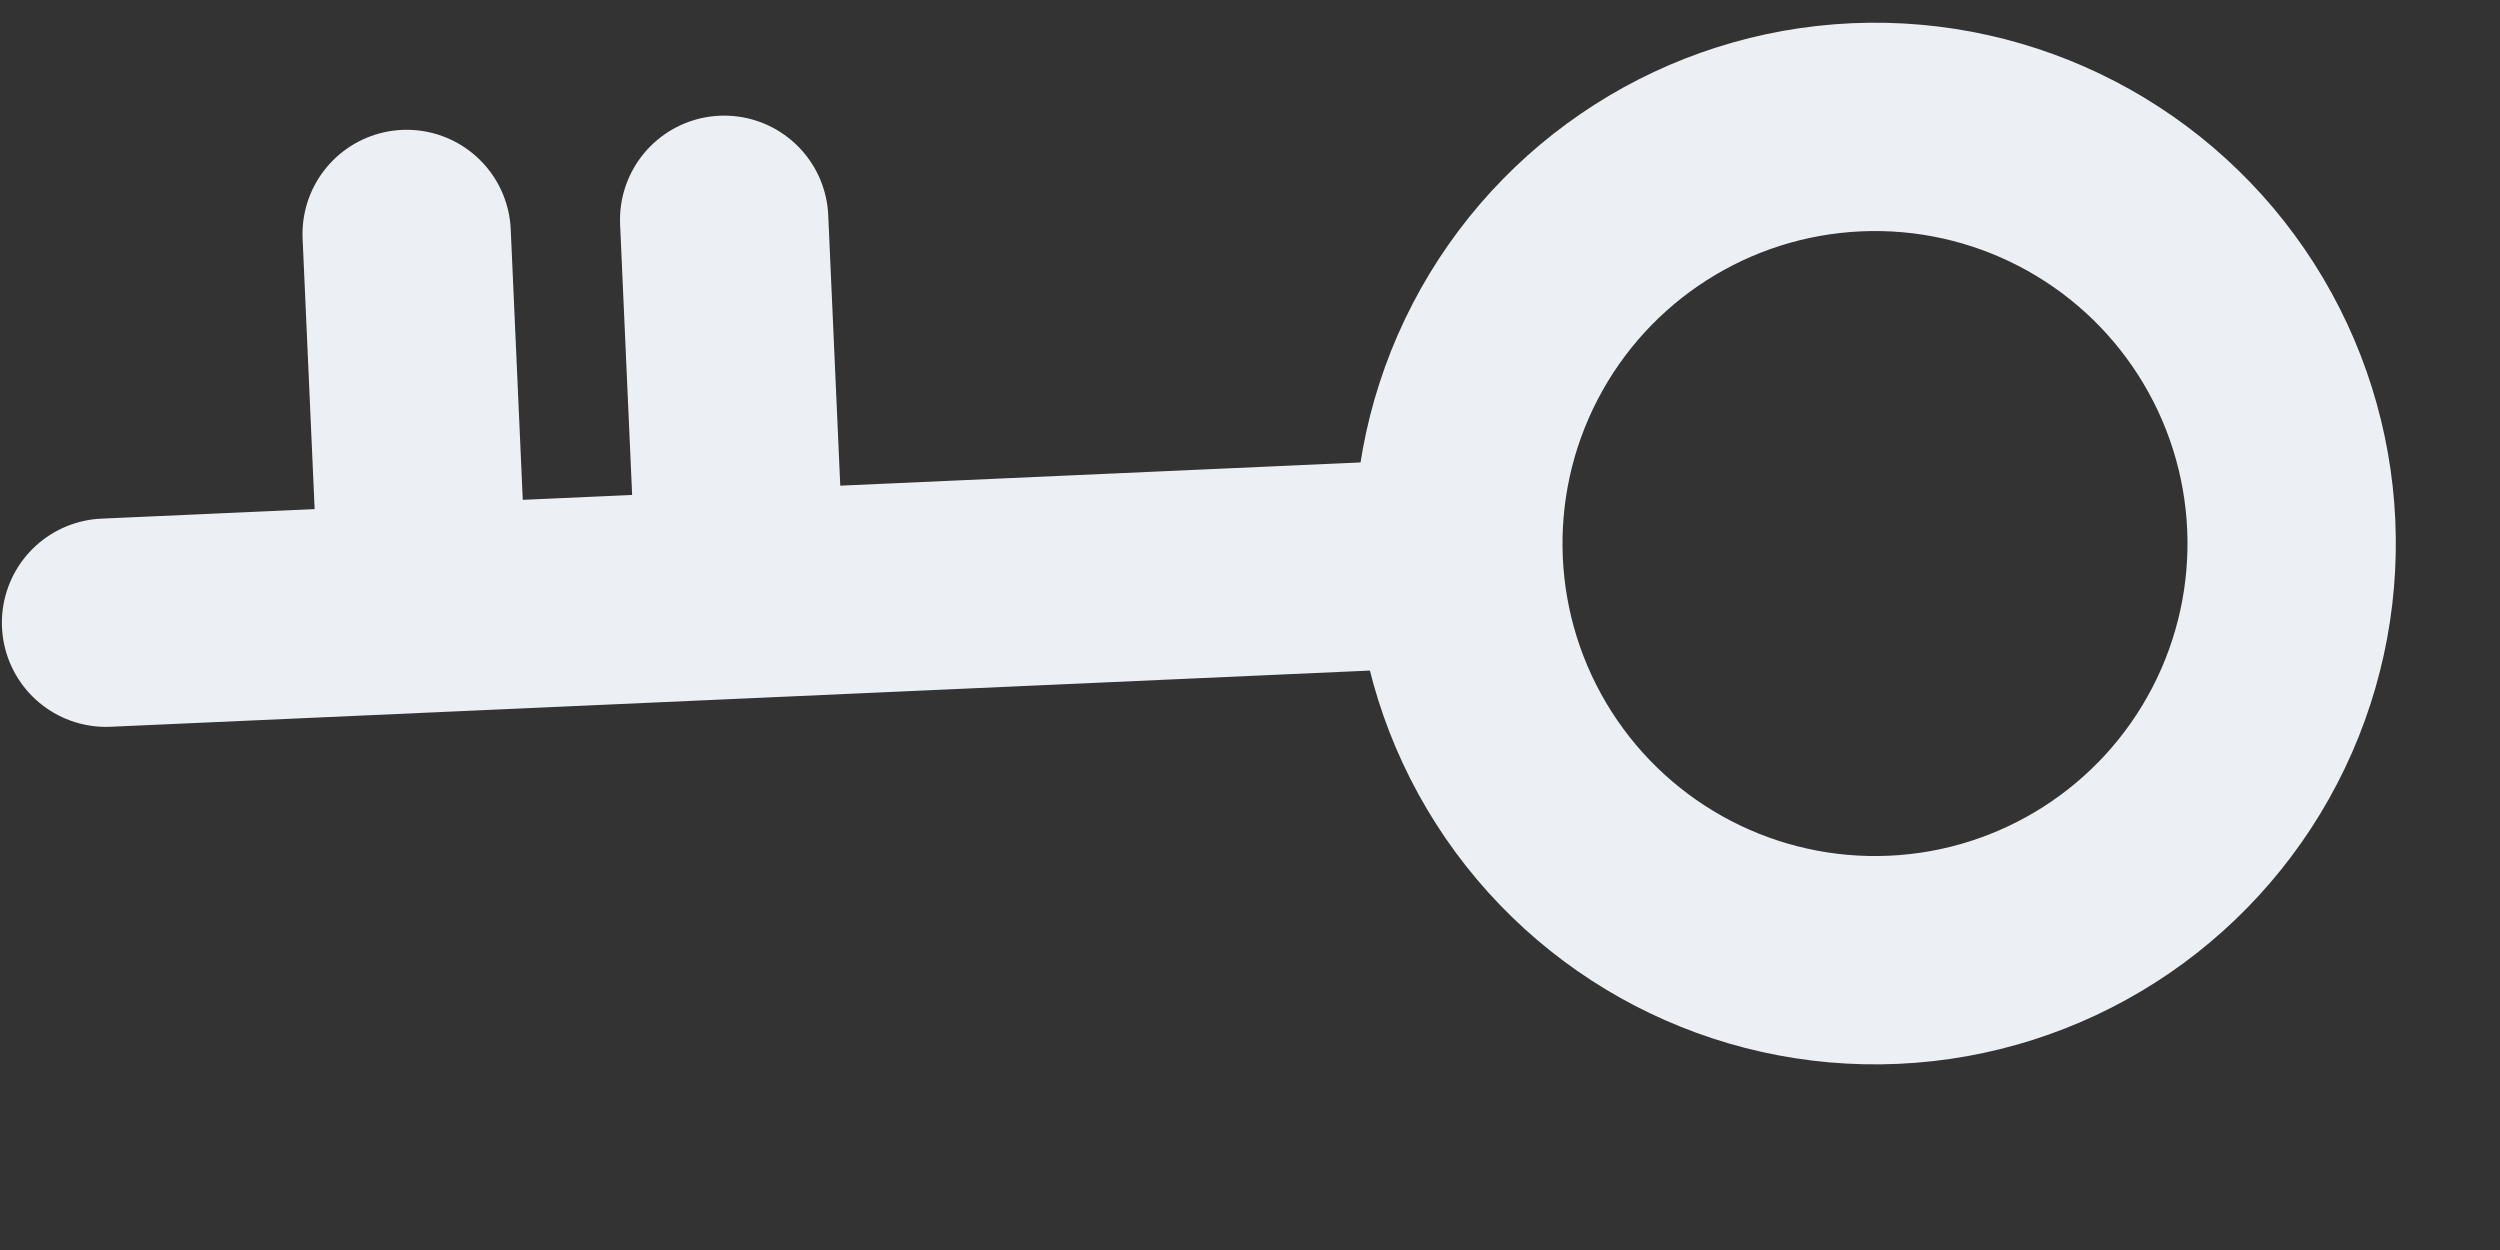 <svg width="12" height="6" viewBox="0 0 12 6" fill="none" xmlns="http://www.w3.org/2000/svg">
<rect x="0" y="0" width="12" height="6" fill="#333333" stroke="none"/>
<circle cx="9" cy="2.609" r="2" transform="rotate(87.438 9 2.609)" stroke="#ECEFF4" stroke-linecap="round" stroke-linejoin="round"/>
<path d="M6.603 2.717L3.556 2.853M0.509 2.989L2.032 2.921M3.556 2.853L3.476 1.055M3.556 2.853L2.032 2.921M2.032 2.921L1.952 1.123" stroke="#ECEFF4" stroke-linecap="round" stroke-linejoin="round"/>
</svg>
